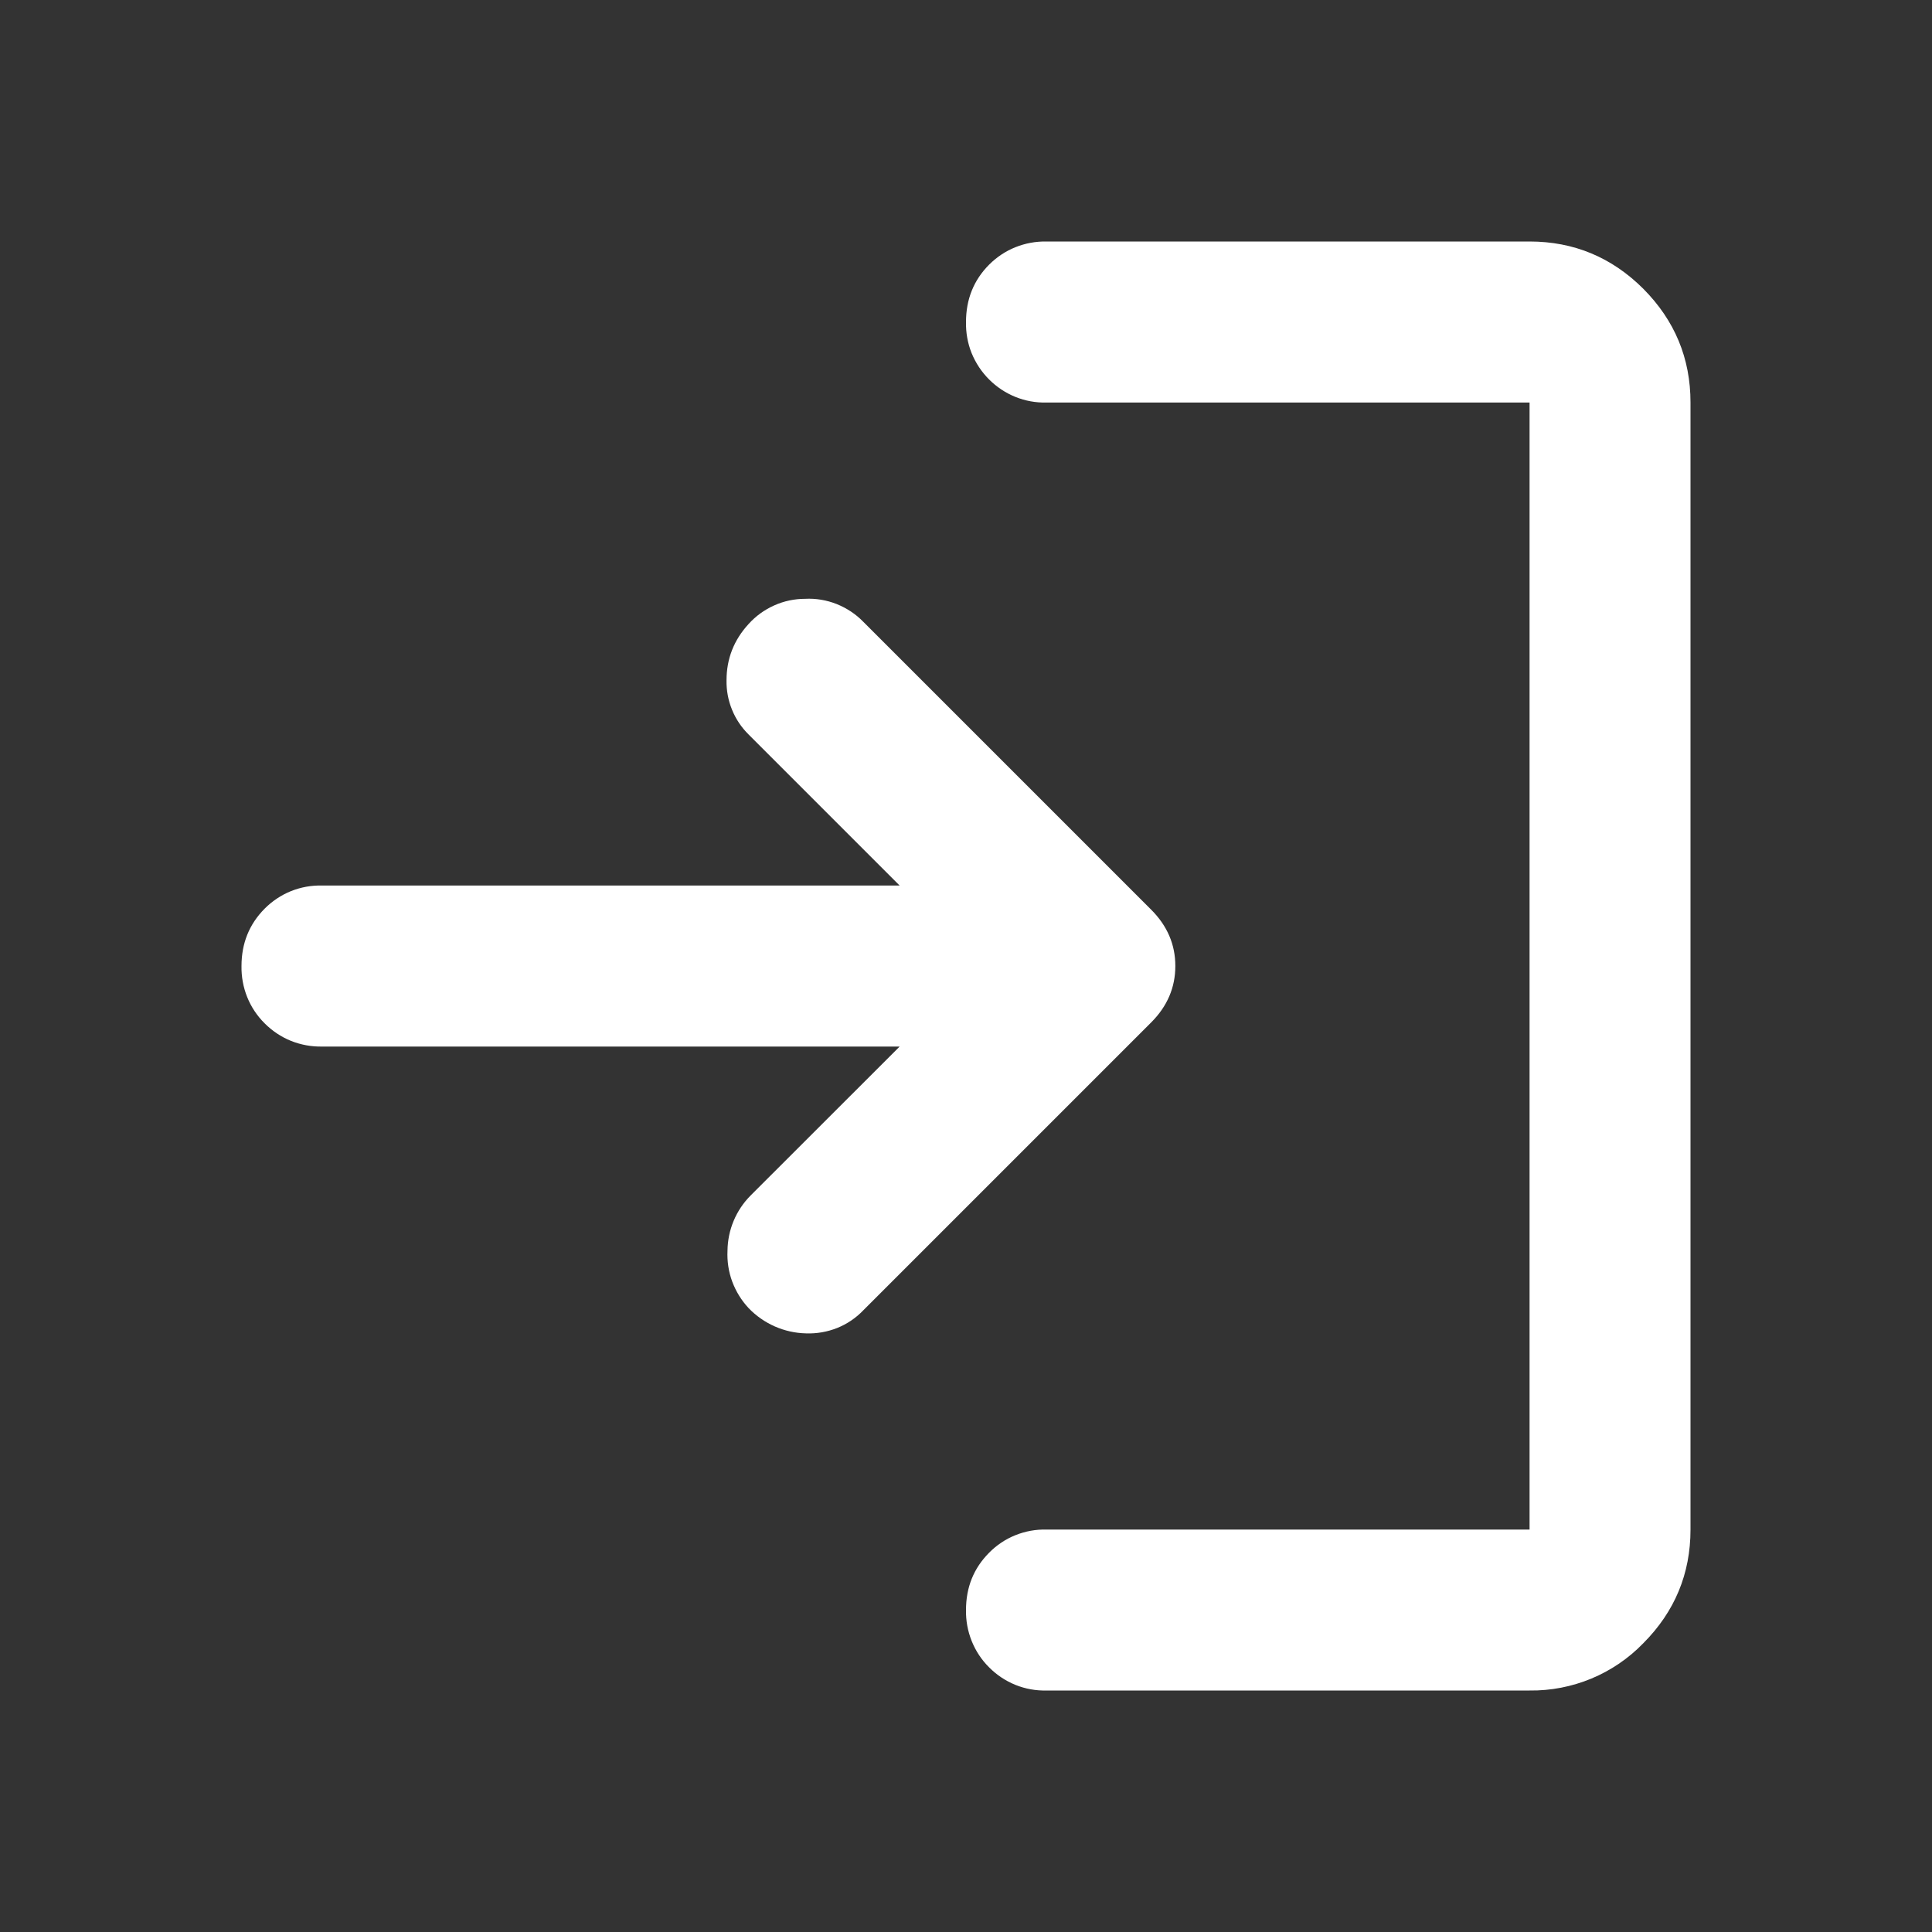 <svg width="20" height="20" viewBox="0 0 20 20" fill="none" xmlns="http://www.w3.org/2000/svg">
<rect x="0" y="0" width="20" height="20" fill="#333333" stroke="none"/>
<path d="M10.834 17.5C10.723 17.503 10.614 17.483 10.512 17.442C10.409 17.4 10.317 17.339 10.239 17.26C10.161 17.183 10.1 17.09 10.059 16.988C10.018 16.886 9.998 16.777 10 16.667C10 16.431 10.08 16.234 10.239 16.074C10.317 15.995 10.409 15.933 10.512 15.892C10.614 15.851 10.723 15.831 10.834 15.834H15.834V4.167H10.834C10.723 4.17 10.614 4.15 10.512 4.109C10.41 4.068 10.317 4.006 10.239 3.928C10.161 3.85 10.1 3.758 10.058 3.655C10.017 3.553 9.998 3.444 10 3.334C10 3.098 10.08 2.9 10.239 2.74C10.317 2.662 10.409 2.6 10.512 2.559C10.614 2.518 10.723 2.498 10.834 2.5H15.834C16.291 2.5 16.684 2.663 17.011 2.989C17.337 3.317 17.5 3.709 17.5 4.167V15.834C17.5 16.291 17.337 16.684 17.011 17.011C16.858 17.169 16.675 17.293 16.473 17.377C16.27 17.461 16.053 17.503 15.834 17.5H10.834ZM9.313 10.834H3.334C3.224 10.836 3.114 10.816 3.012 10.775C2.91 10.734 2.818 10.672 2.74 10.594C2.662 10.517 2.6 10.424 2.559 10.322C2.518 10.22 2.498 10.11 2.5 10C2.5 9.765 2.58 9.567 2.74 9.406C2.818 9.328 2.91 9.266 3.012 9.225C3.114 9.184 3.224 9.164 3.334 9.167H9.313L7.75 7.604C7.676 7.531 7.617 7.444 7.578 7.347C7.538 7.25 7.519 7.146 7.521 7.042C7.521 6.82 7.597 6.625 7.75 6.459C7.824 6.377 7.914 6.312 8.015 6.267C8.115 6.222 8.224 6.199 8.334 6.199C8.445 6.193 8.557 6.212 8.661 6.253C8.765 6.295 8.86 6.357 8.938 6.438L11.917 9.417C12.084 9.584 12.167 9.778 12.167 10C12.167 10.222 12.084 10.417 11.917 10.584L8.938 13.563C8.862 13.643 8.769 13.706 8.667 13.747C8.564 13.788 8.454 13.807 8.344 13.803C8.119 13.798 7.906 13.704 7.75 13.542C7.676 13.463 7.618 13.369 7.58 13.267C7.542 13.165 7.526 13.056 7.531 12.948C7.533 12.733 7.619 12.527 7.771 12.375L9.313 10.834Z" fill="white"/>
</svg>
